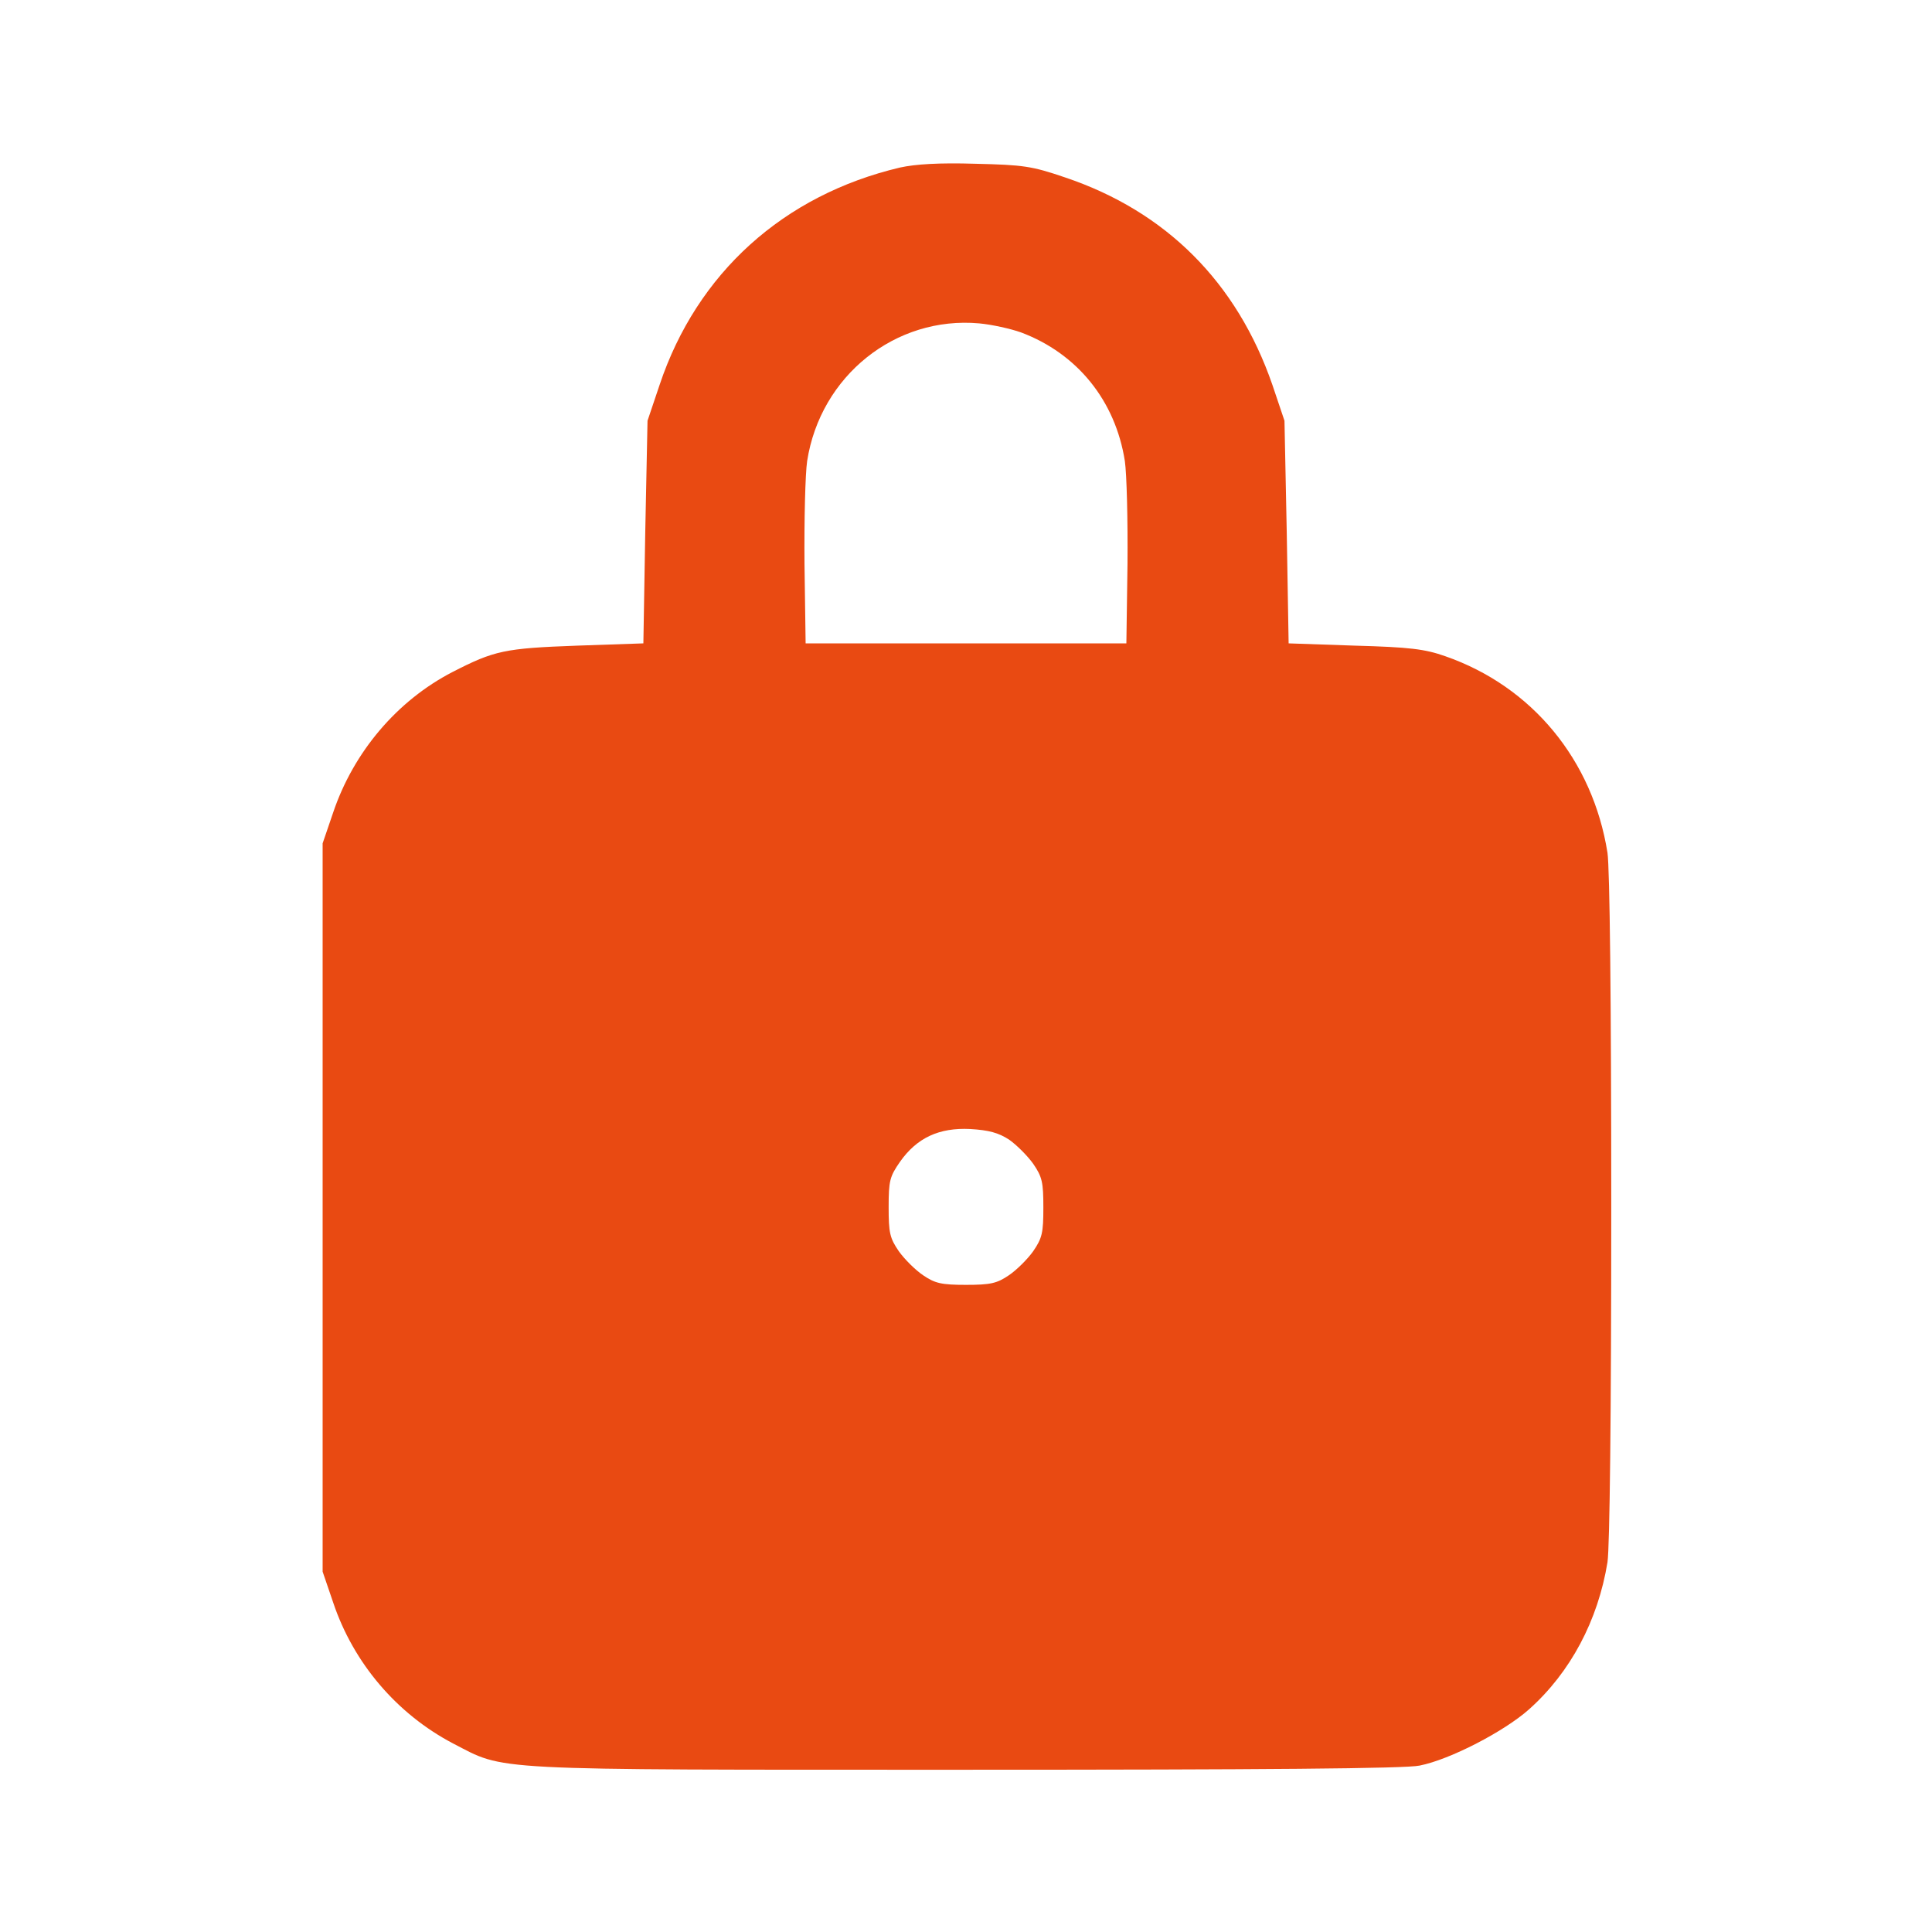 <?xml version="1.0" standalone="no"?>
<!DOCTYPE svg PUBLIC "-//W3C//DTD SVG 20010904//EN"
 "http://www.w3.org/TR/2001/REC-SVG-20010904/DTD/svg10.dtd">
<svg version="1.0" xmlns="http://www.w3.org/2000/svg"
 width="512pt" height="512pt" viewBox="0 0 512 512"
 preserveAspectRatio="xMidYMid meet">

<g transform="translate(0,512) scale(0.1,-0.1)"
fill="#E94A12" stroke="none">
<path d="M2385 4676 c-309 -73 -538 -280 -637 -576 l-32 -95 -6 -295 -5 -295
-175 -6 c-193 -7 -220 -13 -331 -70 -147 -76 -262 -212 -316 -372 l-28 -82 0
-965 0 -965 28 -82 c54 -161 169 -295 317 -373 142 -73 73 -70 1357 -70 789 0
1169 3 1205 11 81 16 225 91 290 149 110 98 183 236 208 390 6 41 10 391 10
940 0 549 -4 899 -10 940 -39 246 -200 441 -430 521 -54 19 -94 24 -240 28
l-175 6 -5 295 -6 295 -32 95 c-94 272 -282 460 -550 550 -88 30 -110 33 -237
36 -96 3 -159 -1 -200 -10z m321 -437 c149 -56 250 -181 275 -341 5 -35 8
-157 7 -273 l-3 -210 -425 0 -425 0 -3 210 c-1 116 2 239 7 273 35 226 234
385 456 365 33 -3 83 -14 111 -24z m-32 -2139 c20 -14 49 -43 64 -64 24 -35
27 -49 27 -116 0 -67 -3 -81 -27 -116 -15 -21 -44 -50 -65 -64 -31 -21 -48
-25 -113 -25 -65 0 -82 4 -113 25 -21 14 -50 43 -65 64 -24 35 -27 49 -27 117
0 70 3 81 30 120 45 64 104 91 186 87 50 -3 75 -10 103 -28z"/>
</g>
</svg>
